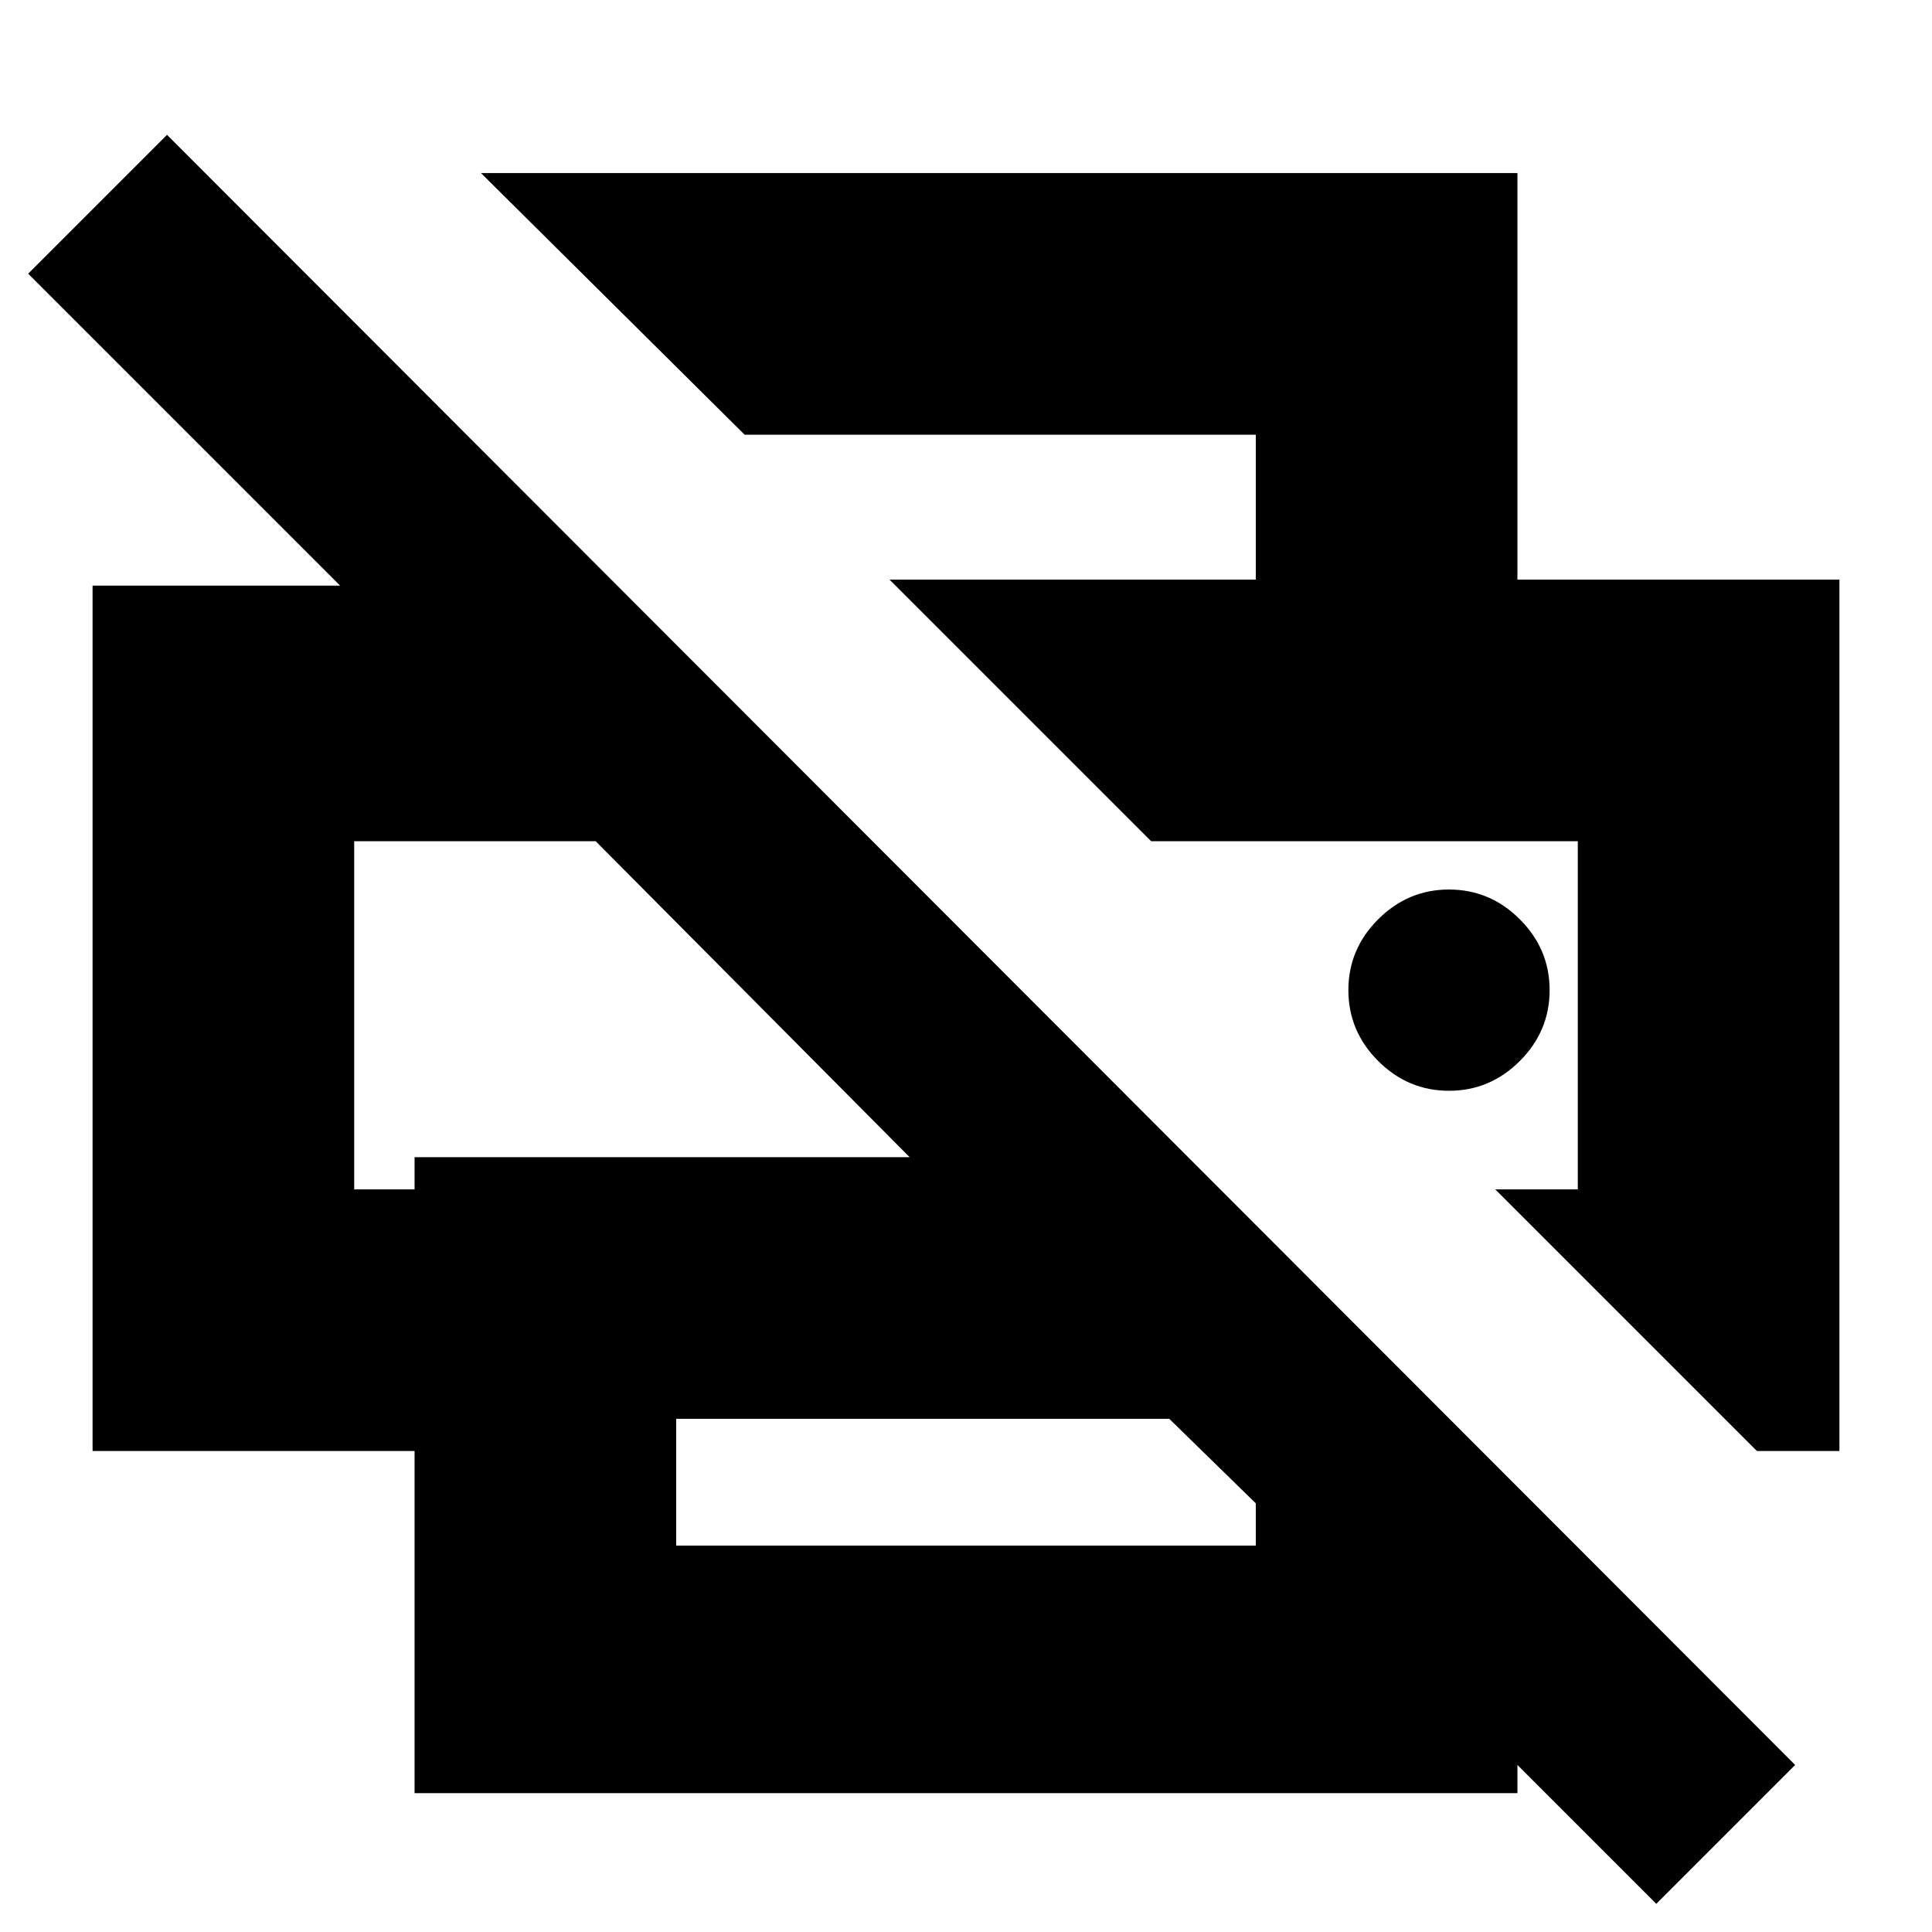 <svg xmlns="http://www.w3.org/2000/svg" height="20" viewBox="0 -960 960 960" width="20"><path d="m823-14-69-69v14H206v-170H46v-430h123L14-824l69-69L892-83l-69 69ZM336-192h288v-21l-43-42H336v63Zm537-47L743-369h41v-173H572L442-672h472v433h-41ZM176-369h30v-16h246L296-542H176v173Zm448-303v-72H370L239-874h515v202H624Zm96 254q20.4 0 35.2-14.8Q770-447.6 770-468q0-20.4-14.8-35.2Q740.4-518 720-518q-20.4 0-35.2 14.8Q670-488.4 670-468q0 20.4 14.8 35.2Q699.6-418 720-418ZM572-542h212-212Zm-396 0h120-120Z"/></svg>